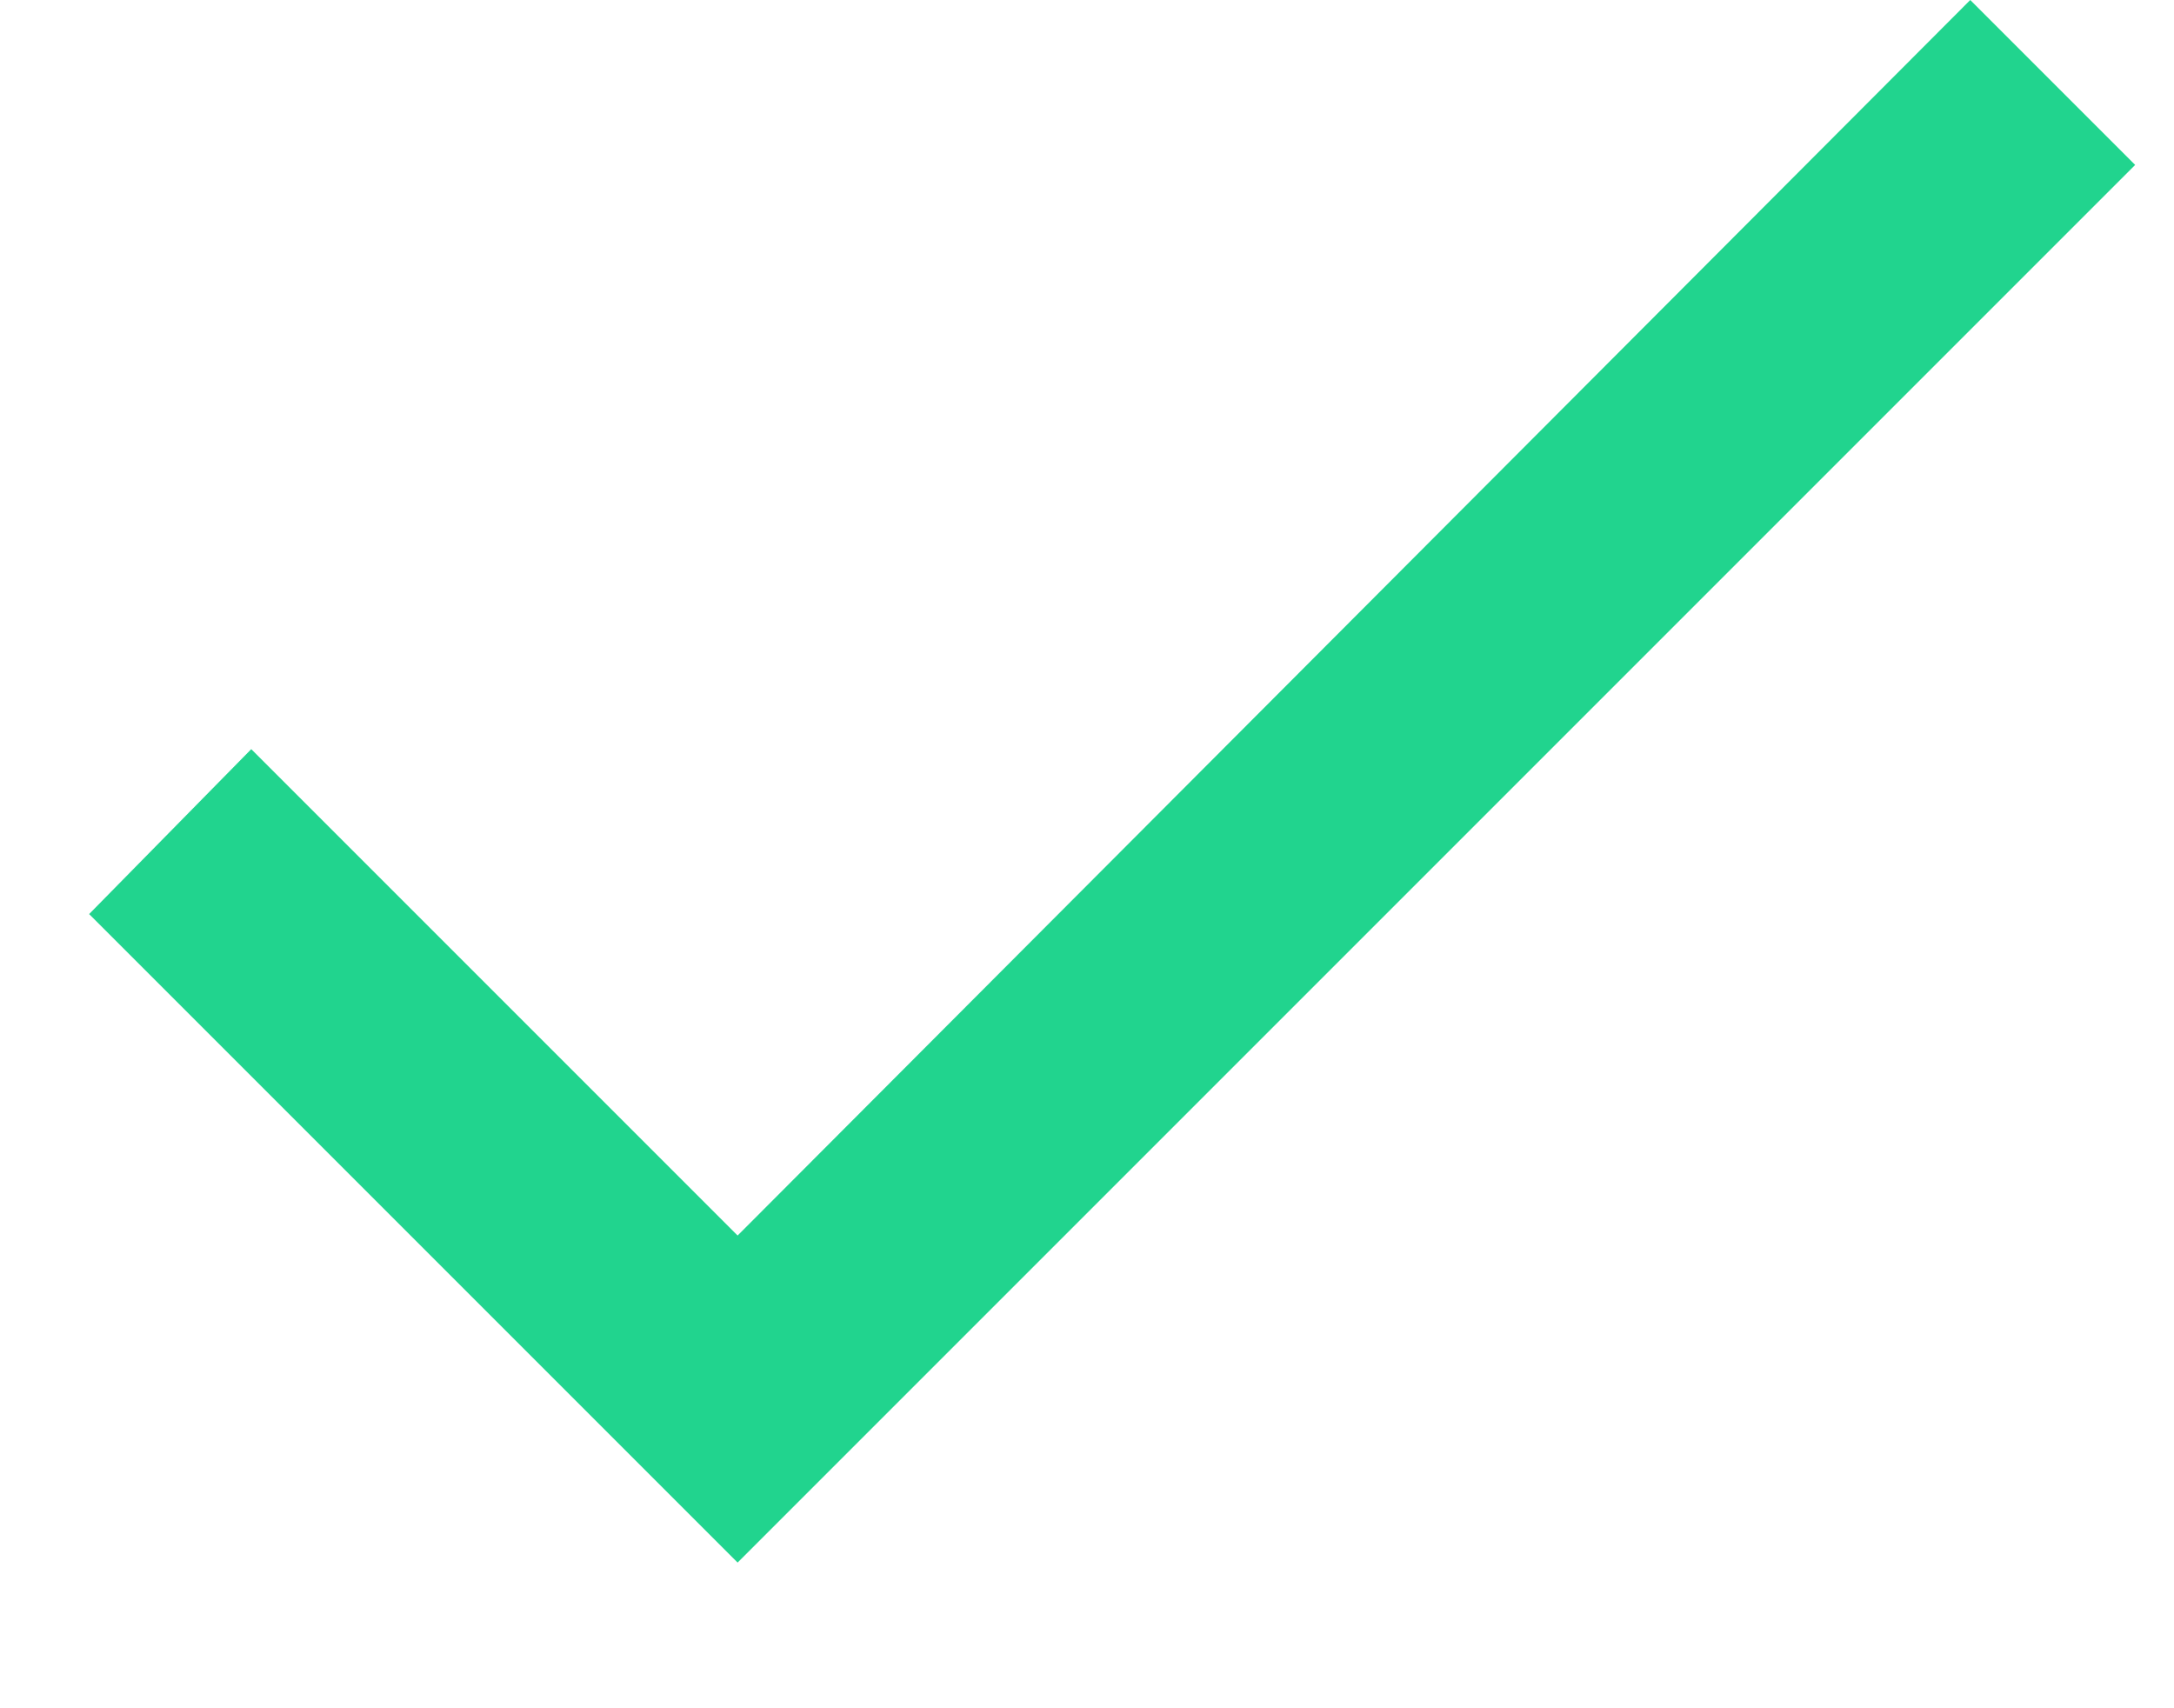 <svg width="14" height="11" viewBox="0 0 14 11" fill="none" xmlns="http://www.w3.org/2000/svg">
<path fill-rule="evenodd" clip-rule="evenodd" d="M4.75 7.956L12.688 0L13.75 1.062L4.75 10.062L0.574 5.886L1.618 4.824L4.75 7.956Z" fill="#21D48E"/>
</svg>
